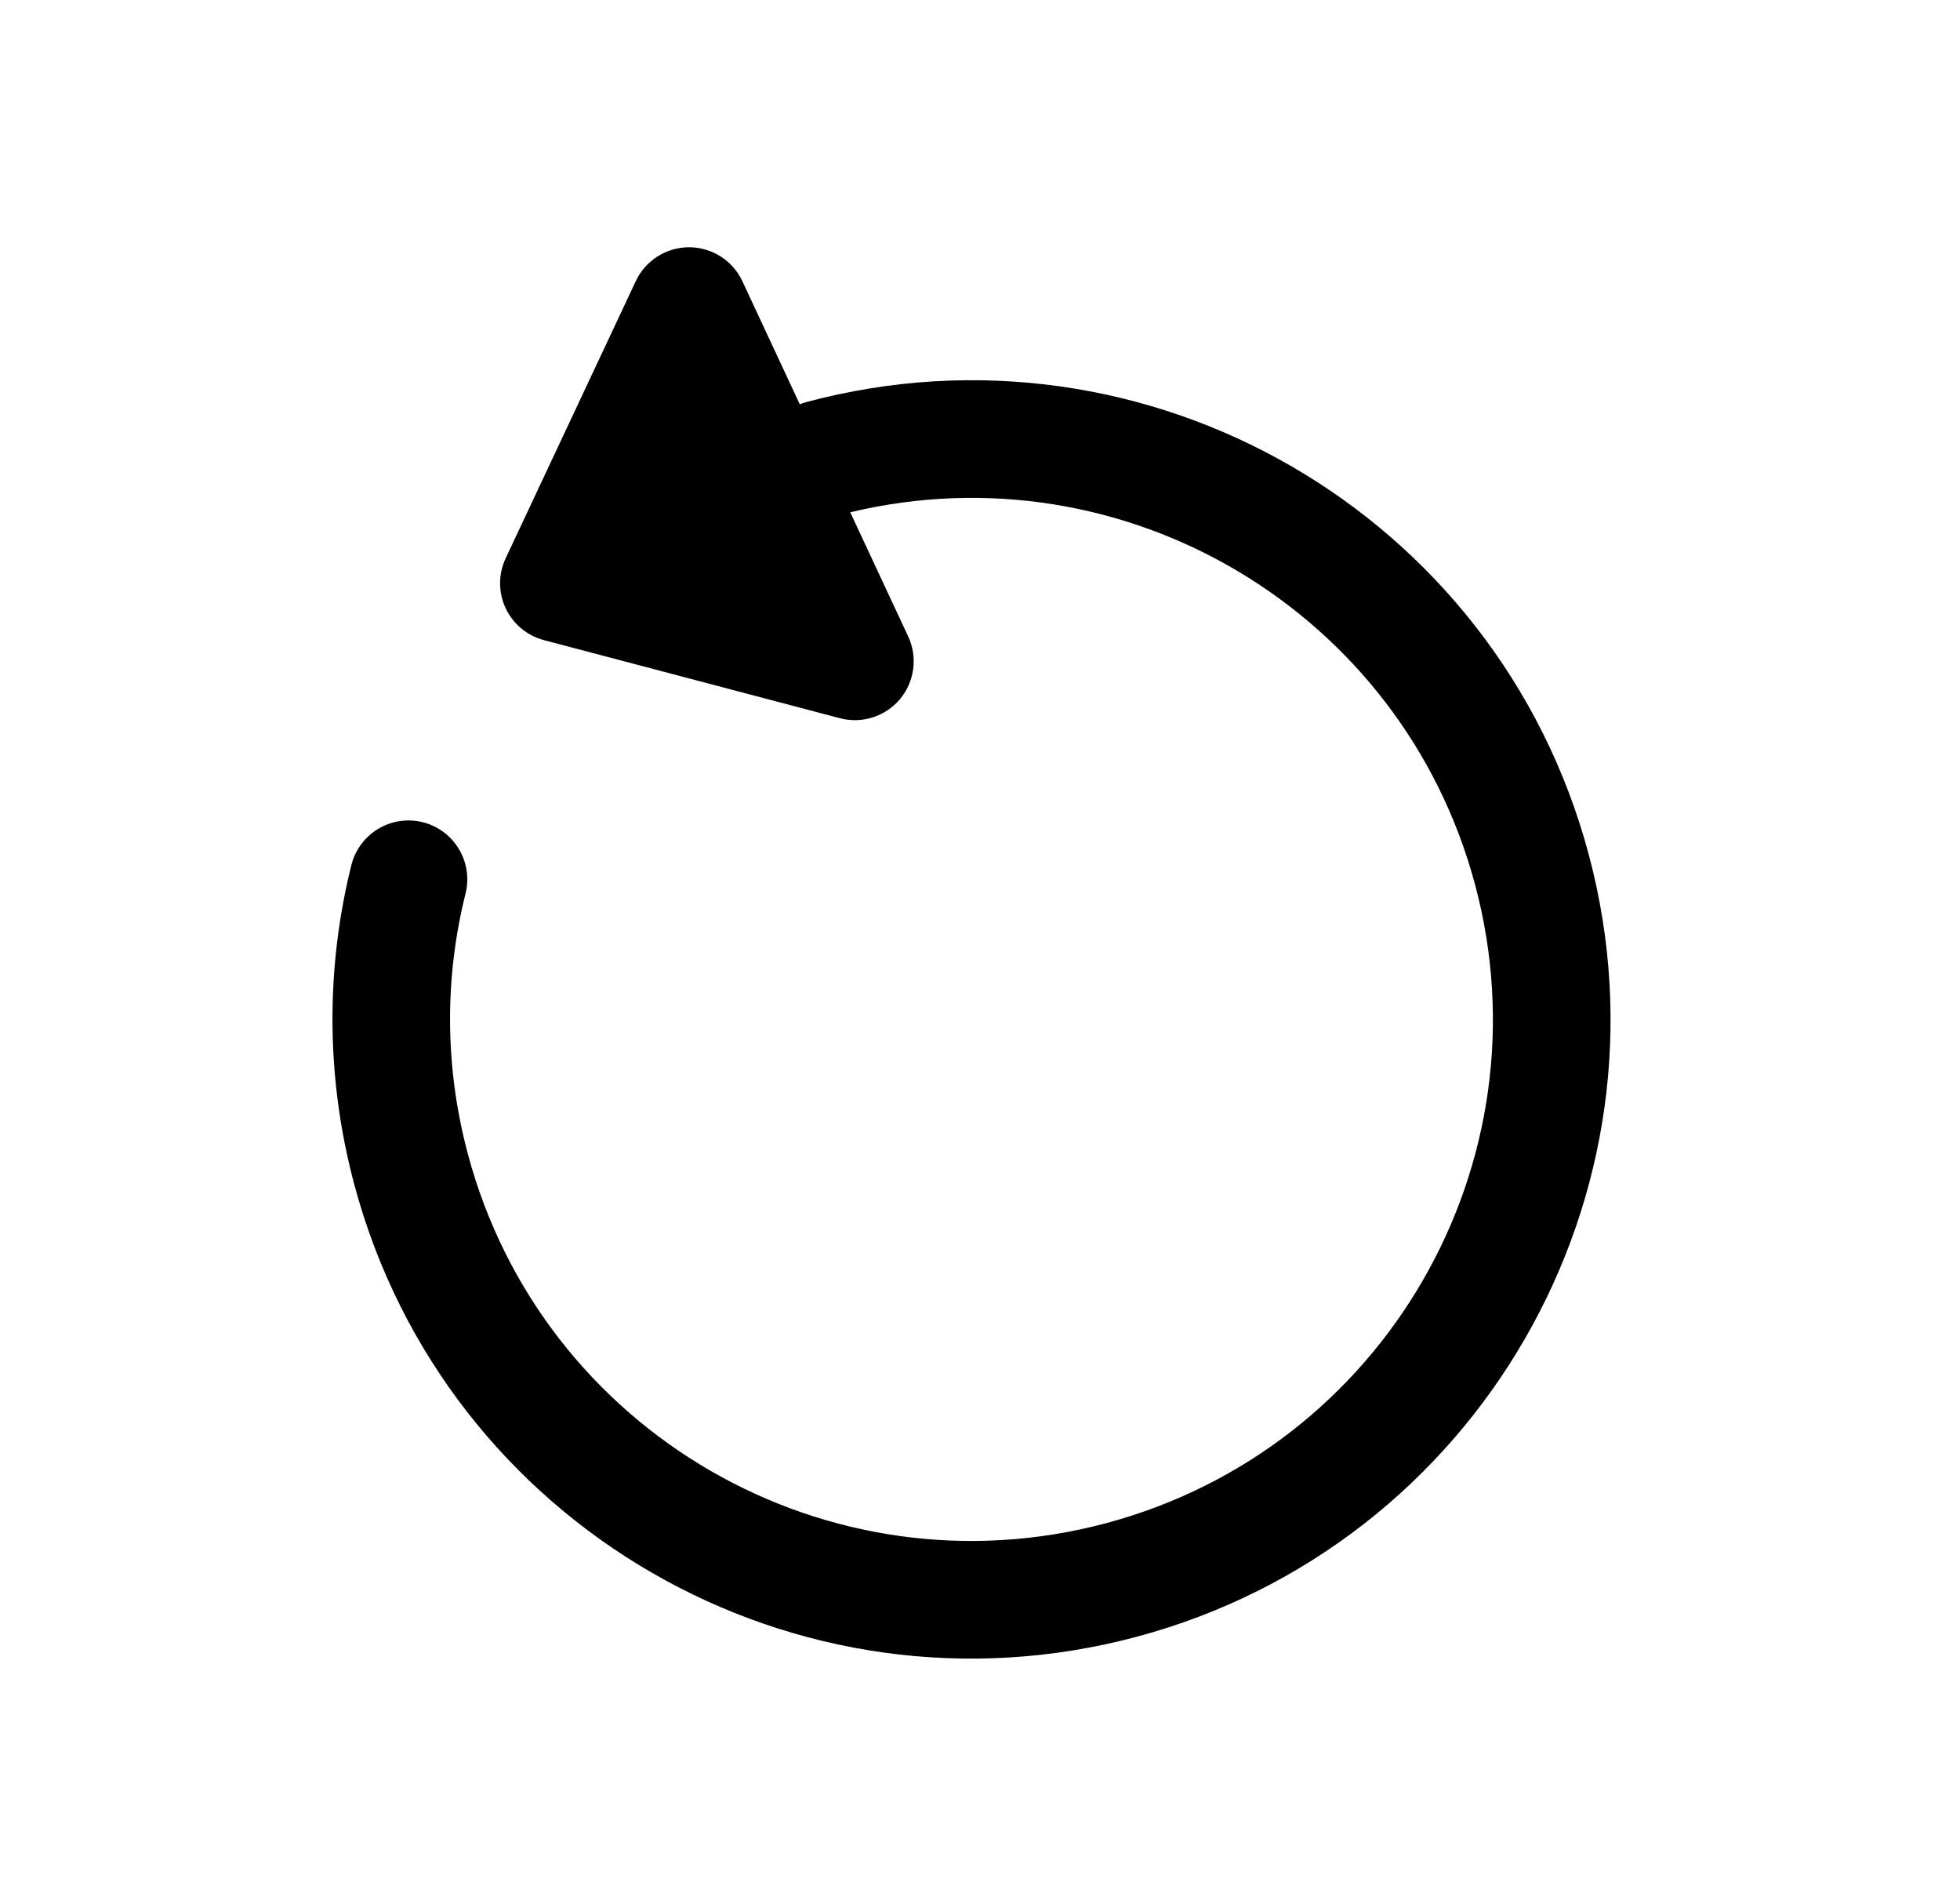 <svg width="25" height="24" viewBox="0 0 25 24" fill="none" xmlns="http://www.w3.org/2000/svg">
<path d="M6.937 8.163C6.722 8.106 6.543 7.956 6.449 7.755C6.355 7.553 6.355 7.32 6.45 7.119L8.11 3.584C8.234 3.321 8.499 3.153 8.79 3.153C9.081 3.154 9.346 3.322 9.469 3.586L10.201 5.155C10.227 5.145 10.255 5.136 10.282 5.128C14.63 3.964 19.098 6.543 20.263 10.891C21.428 15.238 18.848 19.707 14.501 20.872C10.153 22.036 5.685 19.456 4.52 15.109C4.15 13.727 4.158 12.33 4.482 11.031C4.583 10.629 4.99 10.385 5.392 10.485C5.794 10.586 6.038 10.993 5.938 11.395C5.673 12.453 5.666 13.591 5.969 14.721C6.919 18.268 10.565 20.373 14.113 19.423C17.66 18.472 19.765 14.826 18.814 11.279C17.879 7.79 14.336 5.696 10.845 6.533L11.584 8.116C11.707 8.38 11.666 8.691 11.48 8.915C11.293 9.138 10.994 9.233 10.713 9.159L6.937 8.163Z" fill="black"/>
</svg>
